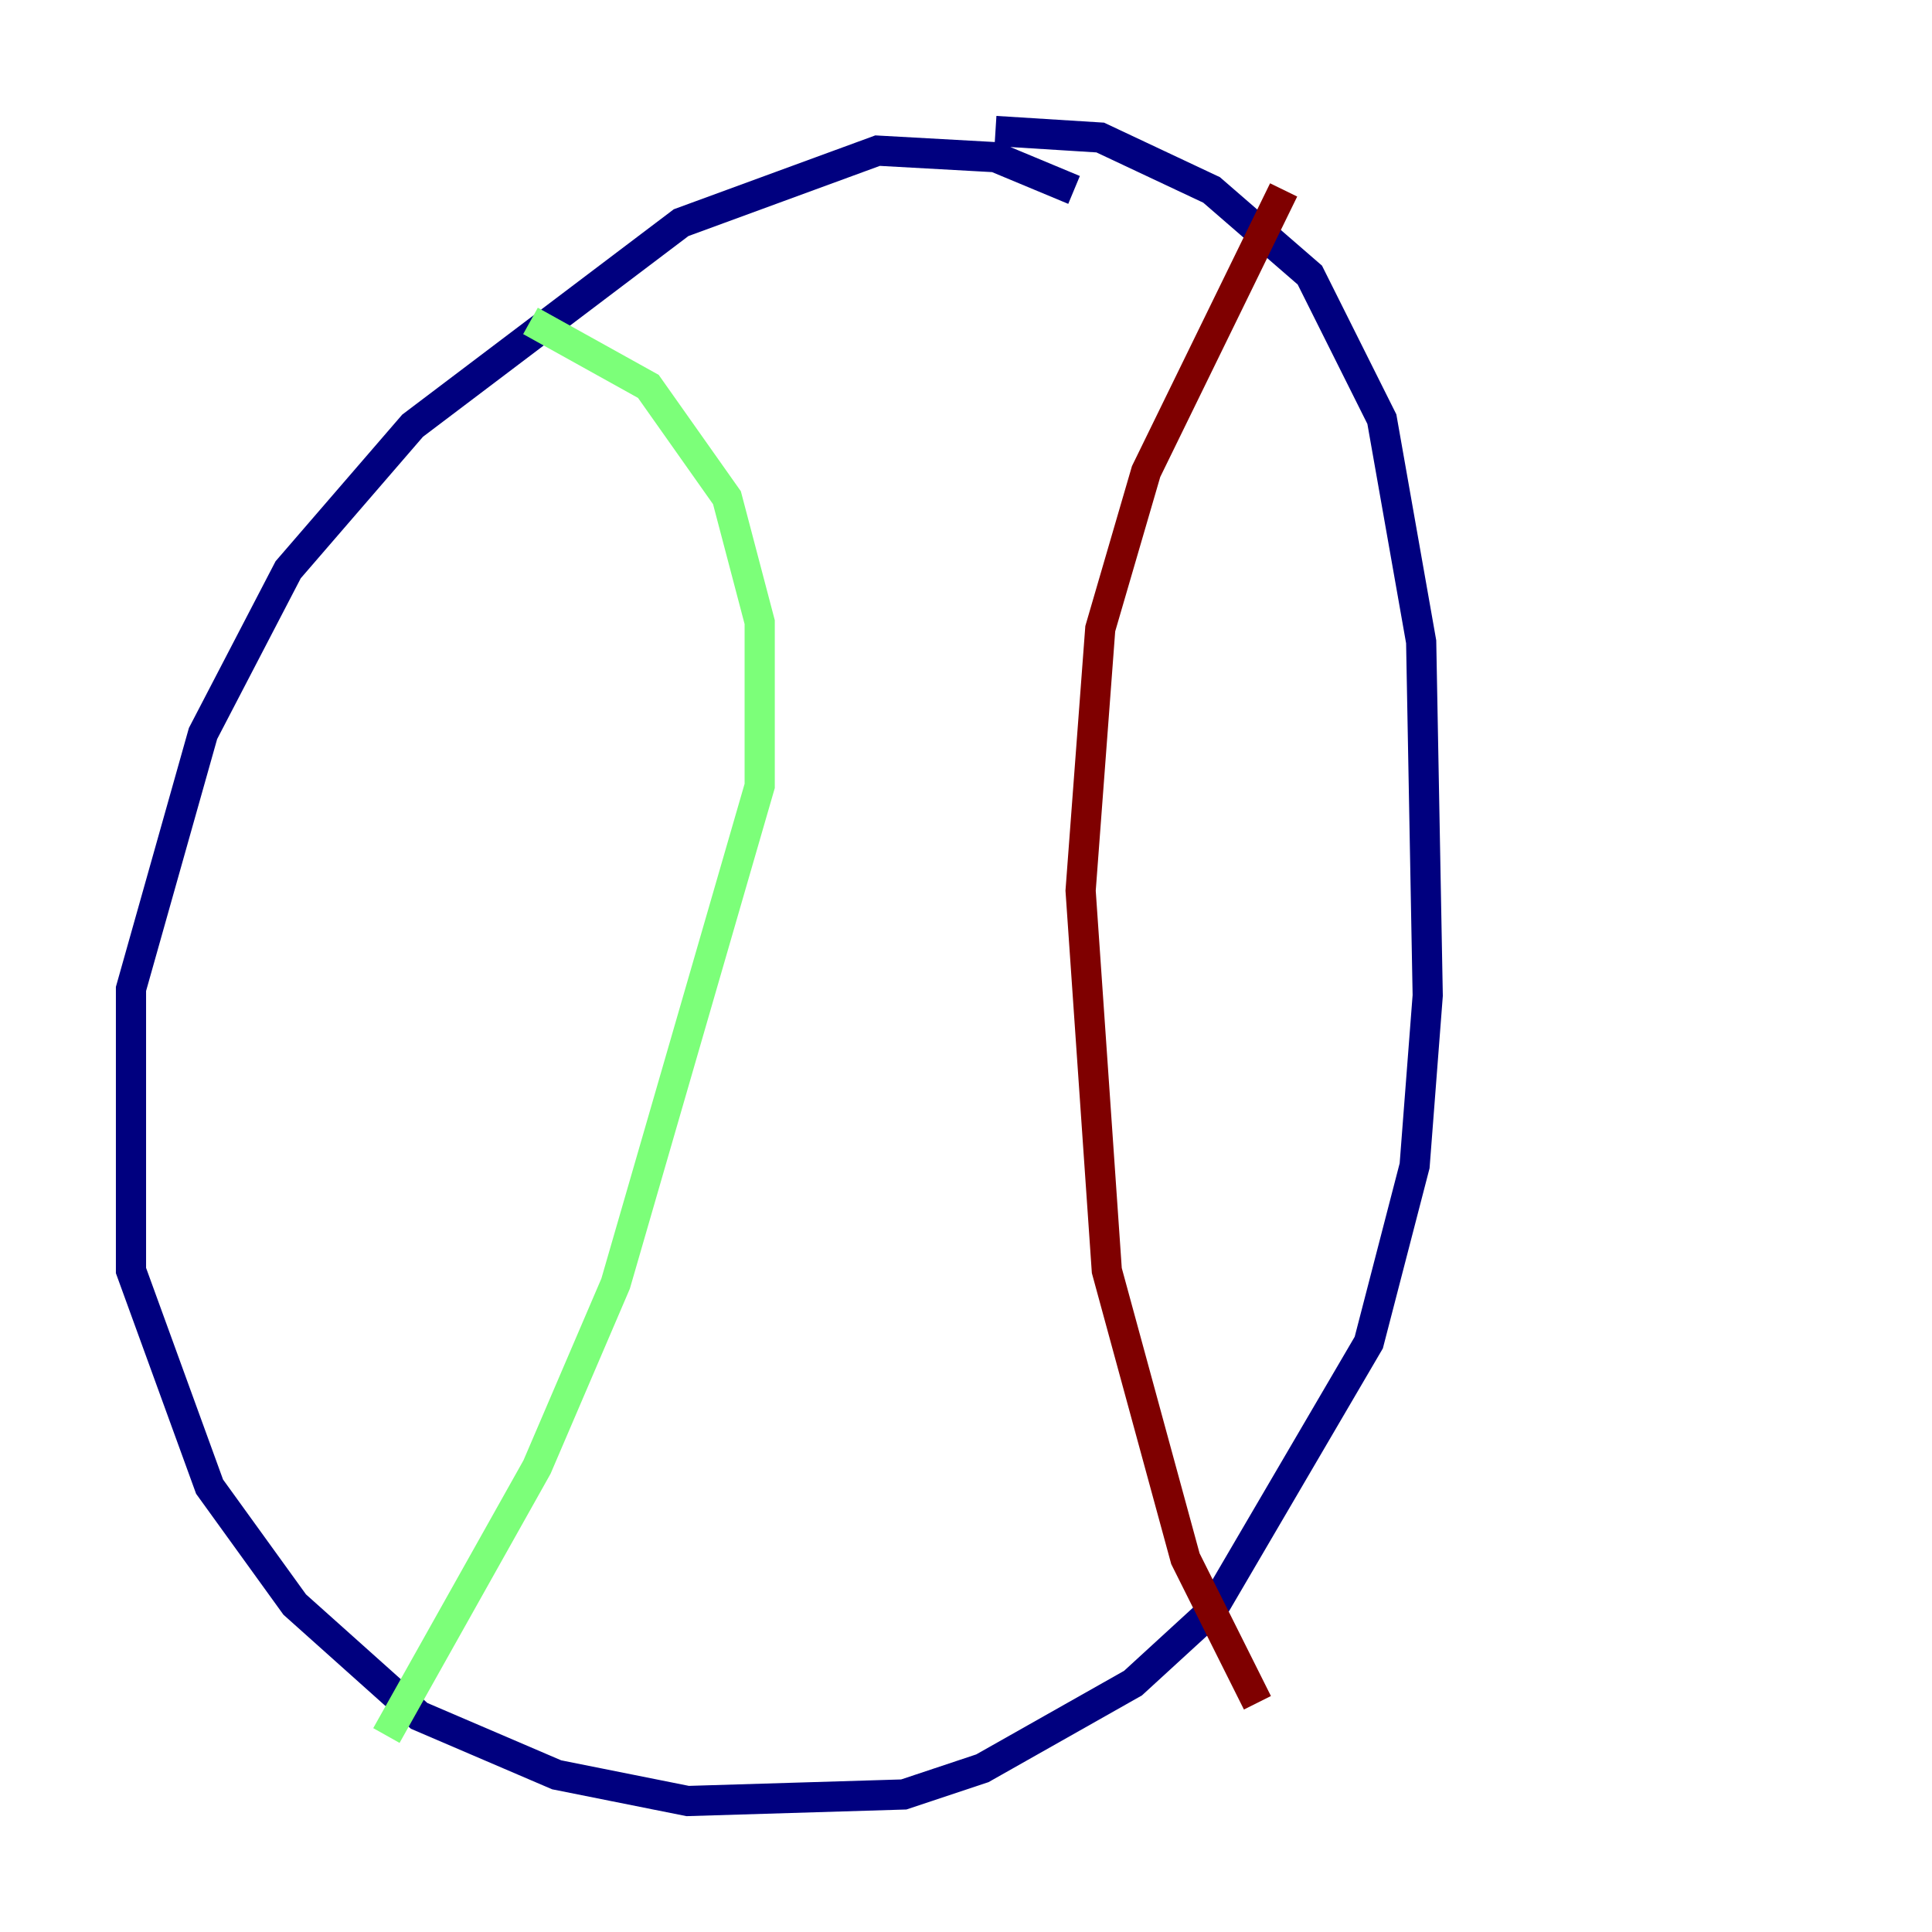 <?xml version="1.0" encoding="utf-8" ?>
<svg baseProfile="tiny" height="128" version="1.2" viewBox="0,0,128,128" width="128" xmlns="http://www.w3.org/2000/svg" xmlns:ev="http://www.w3.org/2001/xml-events" xmlns:xlink="http://www.w3.org/1999/xlink"><defs /><polyline fill="none" points="71.159,12.583 65.953,10.414 58.142,9.98 45.125,14.752 27.336,28.203 19.091,37.749 13.451,48.597 8.678,65.519 8.678,84.176 13.885,98.495 19.525,106.305 27.77,113.681 36.881,117.586 45.559,119.322 59.878,118.888 65.085,117.153 75.064,111.512 80.271,106.739 90.685,88.949 93.722,77.234 94.59,65.953 94.156,42.522 91.552,27.77 86.78,18.224 80.271,12.583 72.895,9.112 65.953,8.678" stroke="#00007f" stroke-width="2" /><polyline fill="none" points="35.146,21.261 42.956,25.6 48.163,32.976 50.332,41.22 50.332,52.068 40.786,85.044 35.58,97.193 25.6,114.983" stroke="#7cff79" stroke-width="2" /><polyline fill="none" points="85.044,12.583 75.932,31.241 72.895,41.654 71.593,59.01 73.329,84.176 78.536,103.268 83.308,112.814" stroke="#7f0000" stroke-width="2" /></svg>
